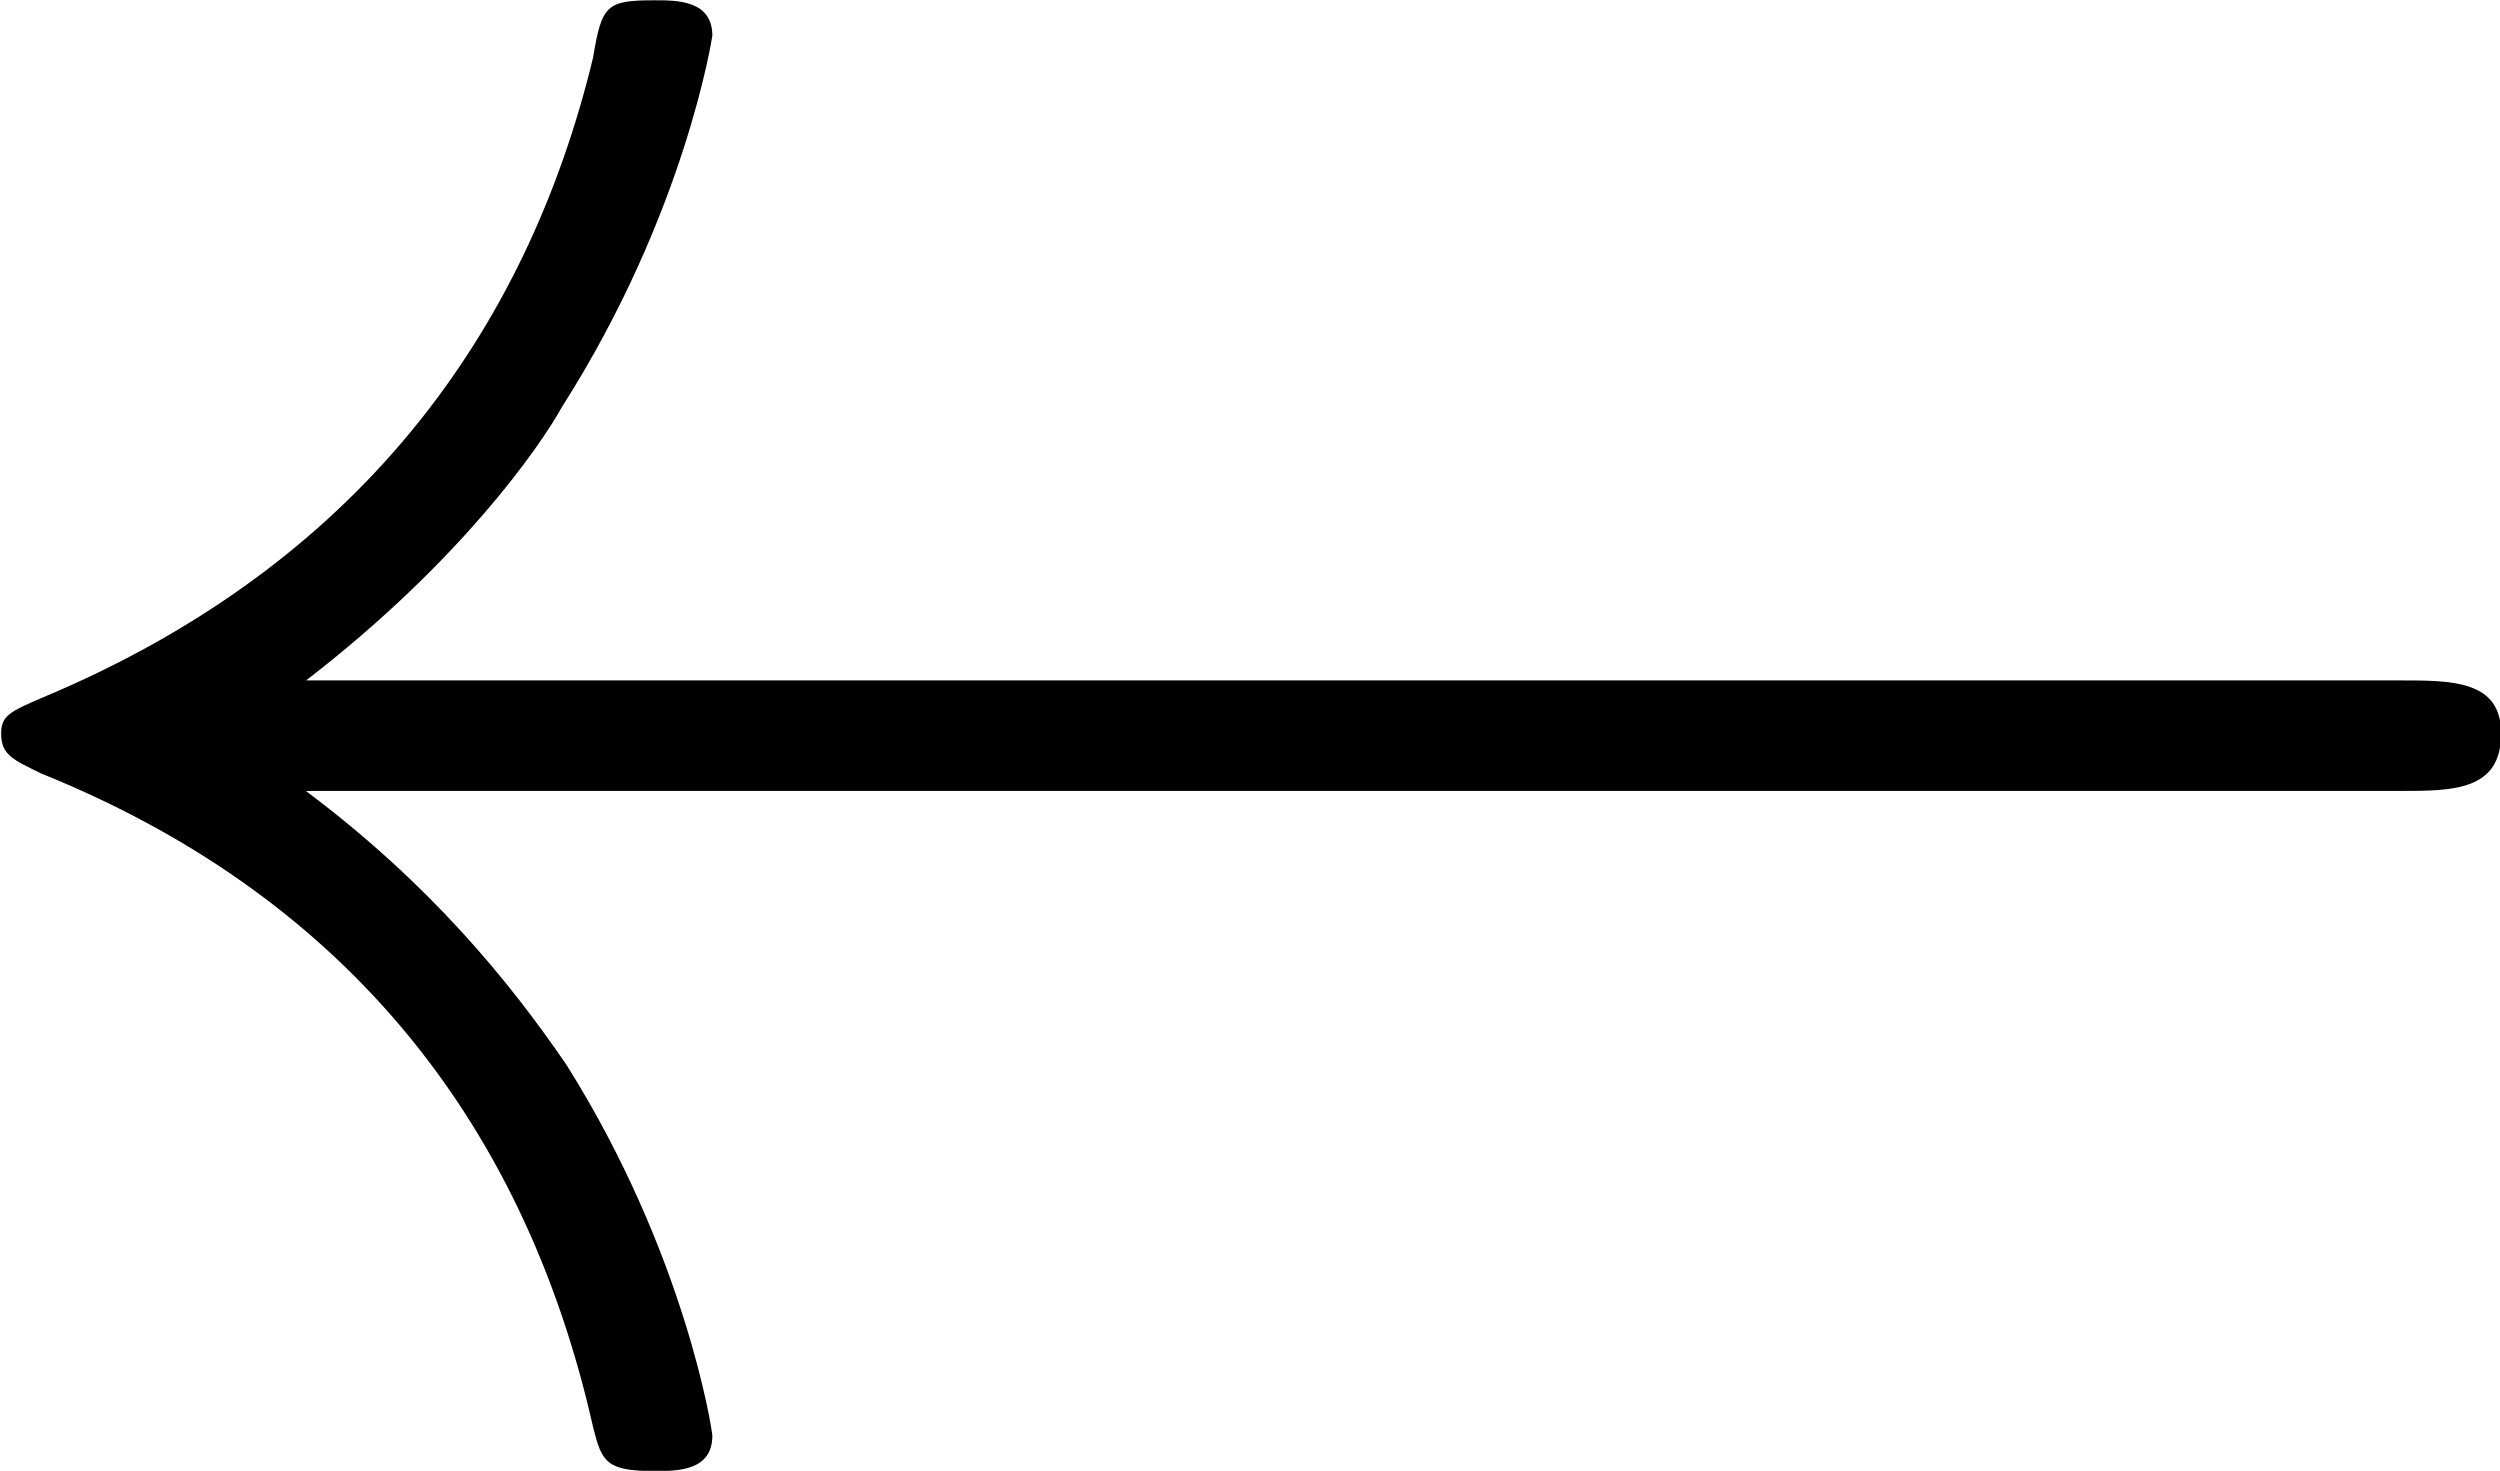 <?xml version="1.0" encoding="UTF-8"?>
<svg fill="#000000" version="1.1" viewBox="0 0 8.844 5.203" xmlns="http://www.w3.org/2000/svg" xmlns:xlink="http://www.w3.org/1999/xlink">
<defs>
<g id="a">
<path d="m9.047-2.297c0.188 0 0.359 0 0.359-0.203 0-0.188-0.172-0.188-0.359-0.188h-7.406c0.547-0.422 0.828-0.828 0.906-0.969 0.438-0.688 0.531-1.312 0.531-1.312 0-0.125-0.125-0.125-0.203-0.125-0.172 0-0.188 0.016-0.219 0.203-0.234 0.969-0.828 1.797-1.953 2.266-0.109 0.047-0.141 0.062-0.141 0.125 0 0.078 0.047 0.094 0.141 0.141 1.047 0.422 1.703 1.203 1.953 2.312 0.031 0.125 0.047 0.156 0.219 0.156 0.078 0 0.203 0 0.203-0.125 0-0.016-0.094-0.641-0.516-1.312-0.203-0.297-0.484-0.641-0.922-0.969z"/>
</g>
</defs>
<g transform="translate(-149.27 -129.67)">
<use x="148.712" y="134.765" xlink:href="#a"/>
</g>
</svg>
